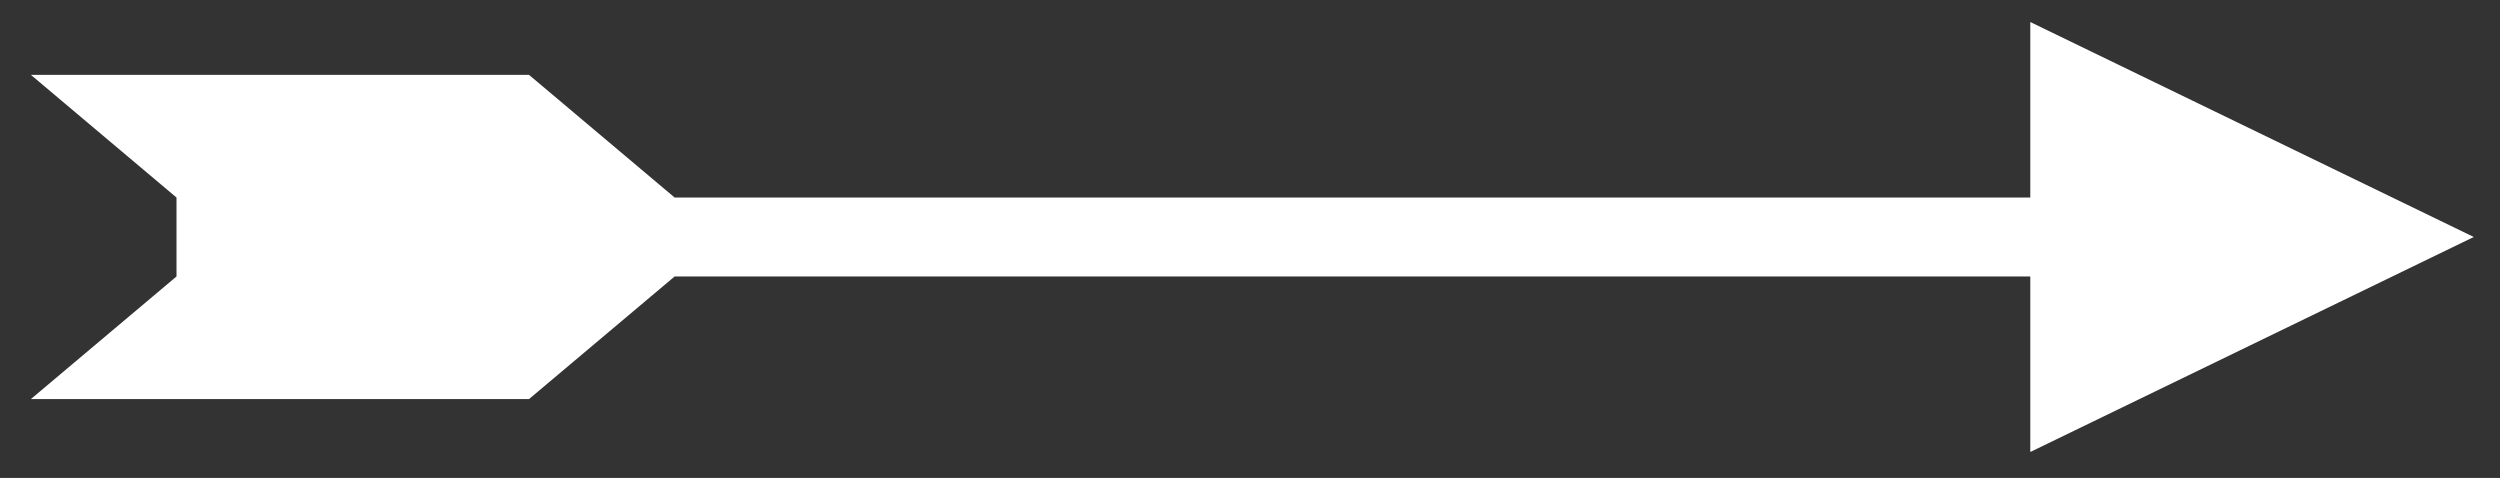 <svg width="68" height="13" viewBox="0 0 68 13" fill="none" xmlns="http://www.w3.org/2000/svg">
<rect x="0" y="0" width="68" height="13" fill="#333333" stroke="none"/>
<g clip-path="url(#clip0_72_186)">
<path d="M67.286 6.446L55.224 0.599V5.373H18.35L14.39 2.037H0.841L4.801 5.373V7.52L0.841 10.854H14.39L18.35 7.52H55.224V12.294L67.286 6.446Z" fill="white"/>
</g>
<defs>
<clipPath id="clip0_72_186">
<rect width="68" height="13" fill="white"/>
</clipPath>
</defs>
</svg>
